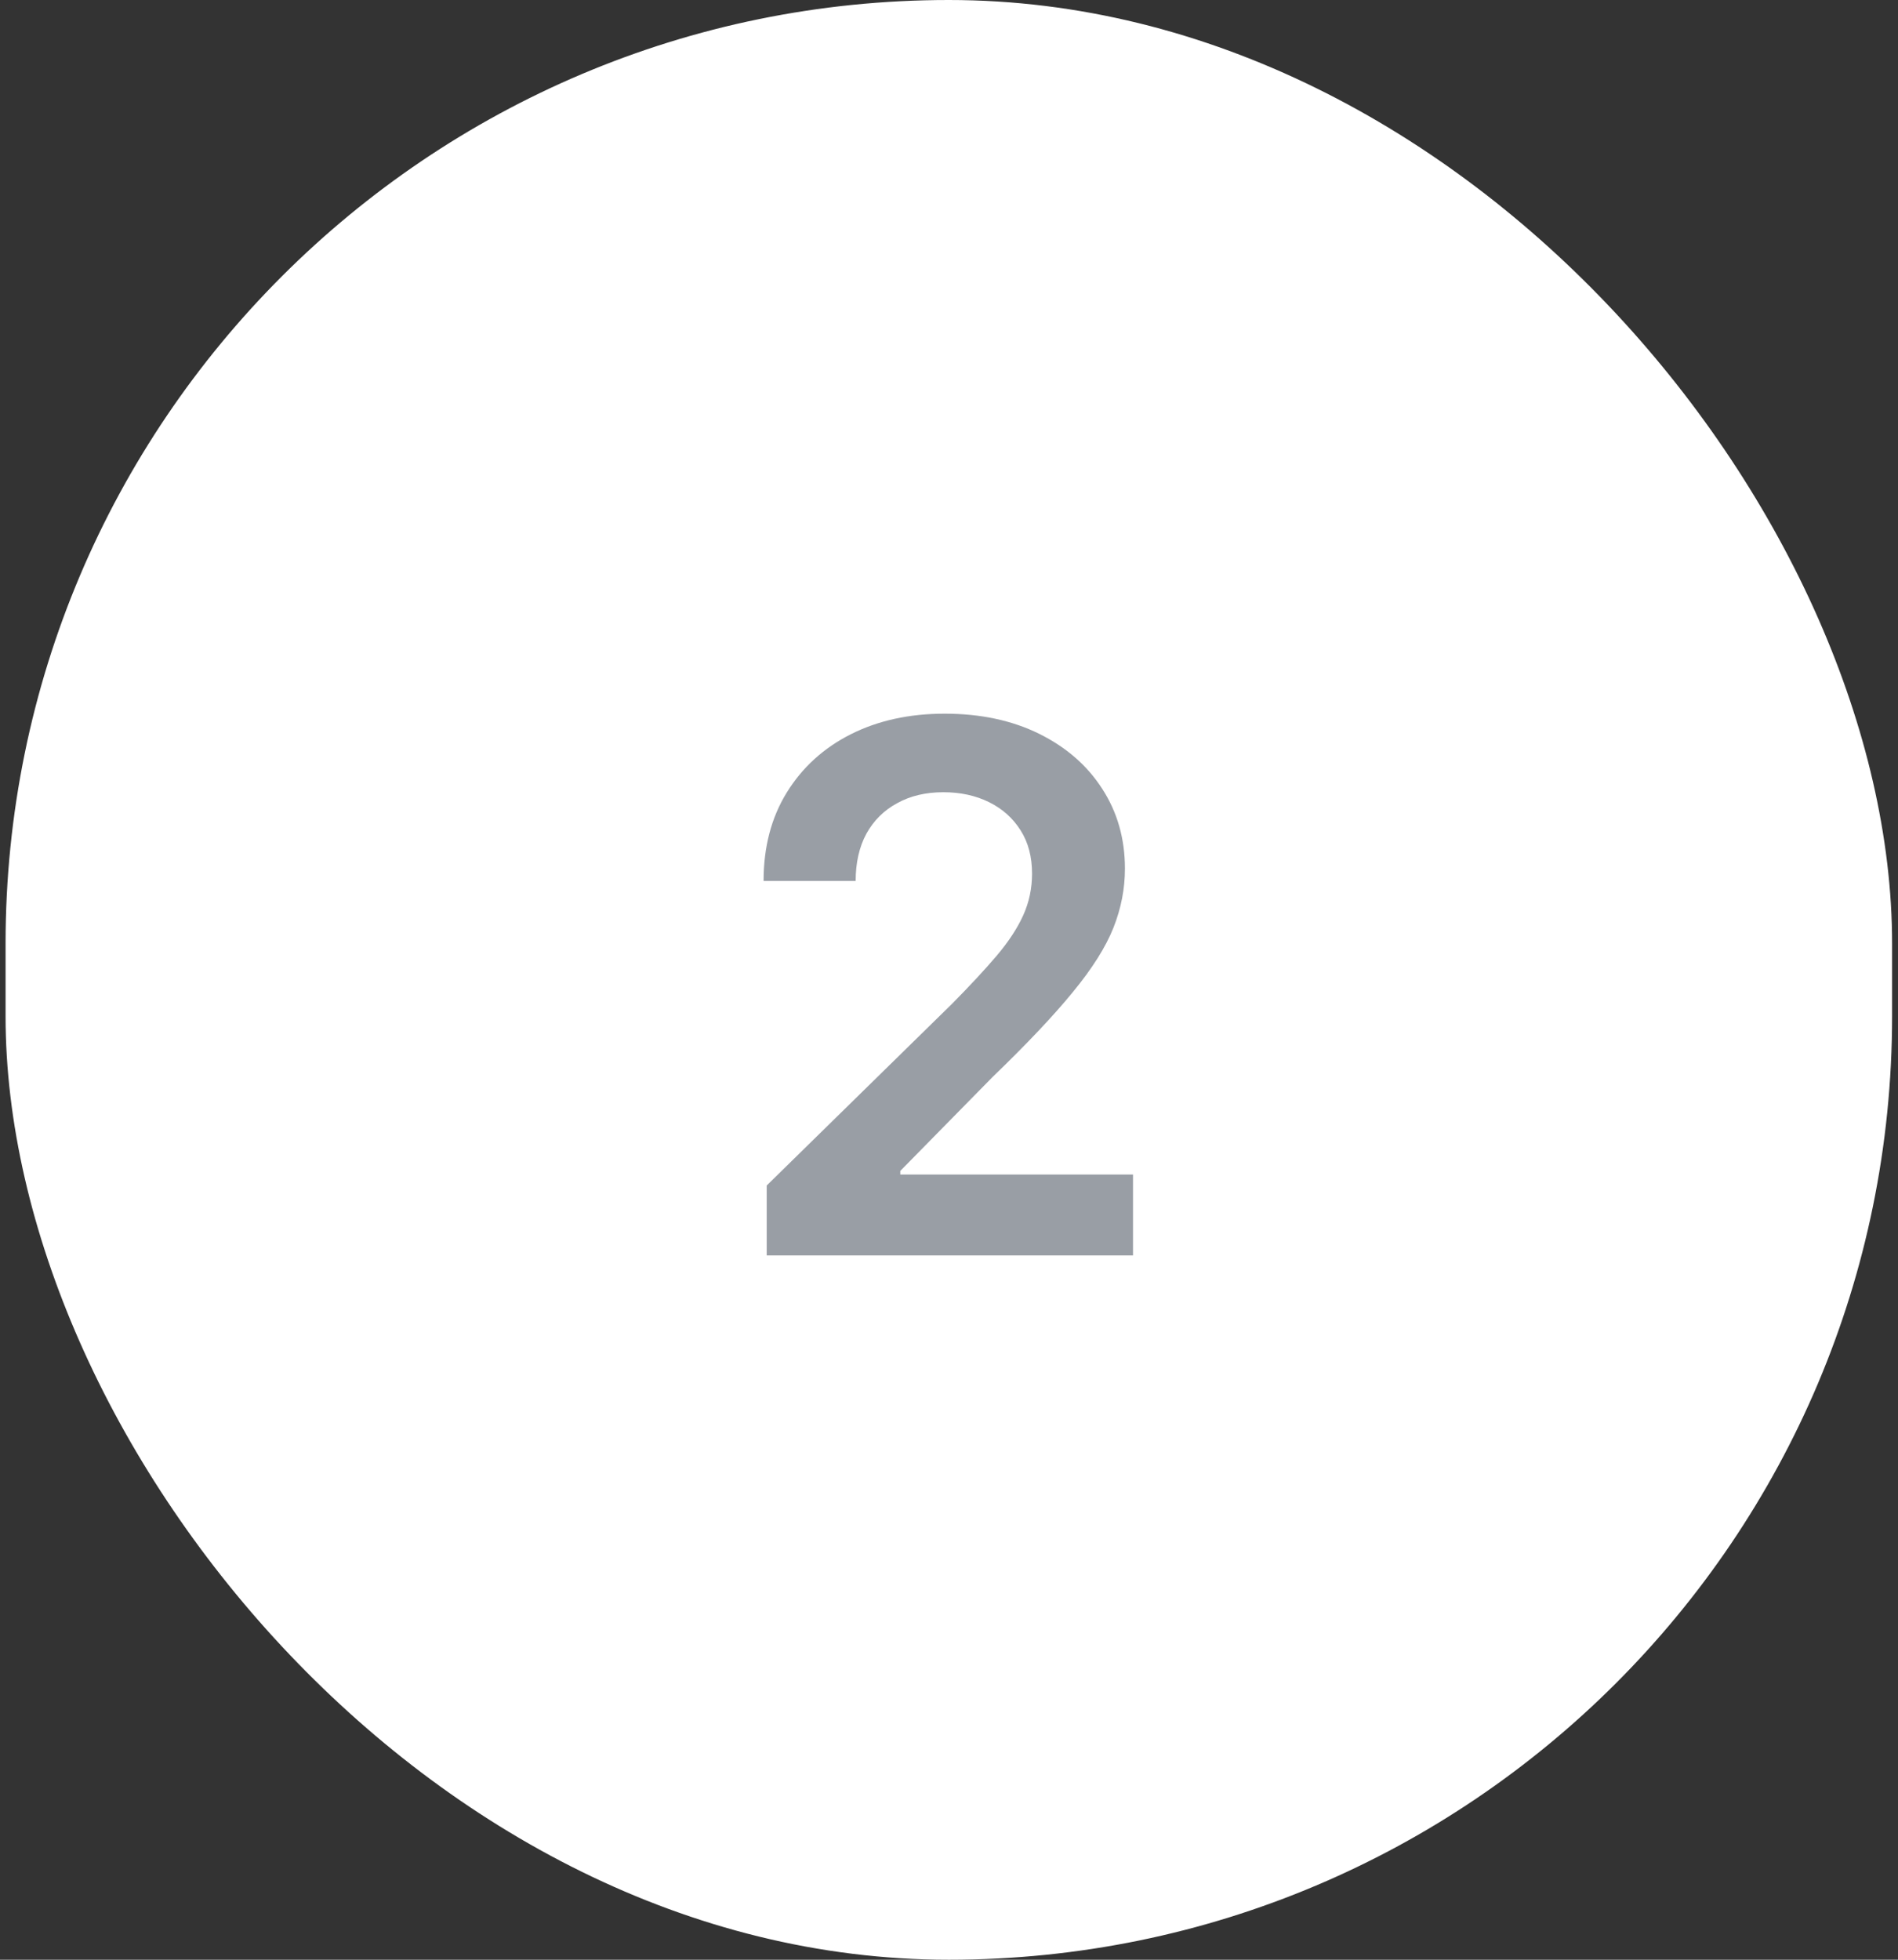 <svg width="62" height="64" viewBox="0 0 62 64" fill="none" xmlns="http://www.w3.org/2000/svg">
<rect x="0" y="0" width="62" height="64" fill="#333333" stroke="none"/>
<rect x="0.182" width="61.625" height="64" rx="30.813" fill="white"/>
<path d="M25.045 41V38.716L31.105 32.776C31.684 32.19 32.167 31.671 32.554 31.216C32.94 30.761 33.23 30.321 33.423 29.895C33.616 29.469 33.713 29.014 33.713 28.531C33.713 27.98 33.588 27.509 33.338 27.116C33.088 26.719 32.744 26.412 32.307 26.196C31.869 25.98 31.372 25.872 30.815 25.872C30.241 25.872 29.738 25.991 29.307 26.23C28.875 26.463 28.54 26.796 28.301 27.227C28.068 27.659 27.951 28.173 27.951 28.77H24.943C24.943 27.662 25.196 26.699 25.701 25.881C26.207 25.062 26.903 24.429 27.79 23.98C28.682 23.531 29.704 23.307 30.858 23.307C32.028 23.307 33.057 23.526 33.943 23.963C34.829 24.401 35.517 25 36.005 25.761C36.5 26.523 36.747 27.392 36.747 28.369C36.747 29.023 36.622 29.665 36.372 30.296C36.122 30.926 35.682 31.625 35.051 32.392C34.426 33.159 33.548 34.088 32.417 35.179L29.409 38.239V38.358H37.011V41H25.045Z" fill="#999EA5"/>
</svg>
